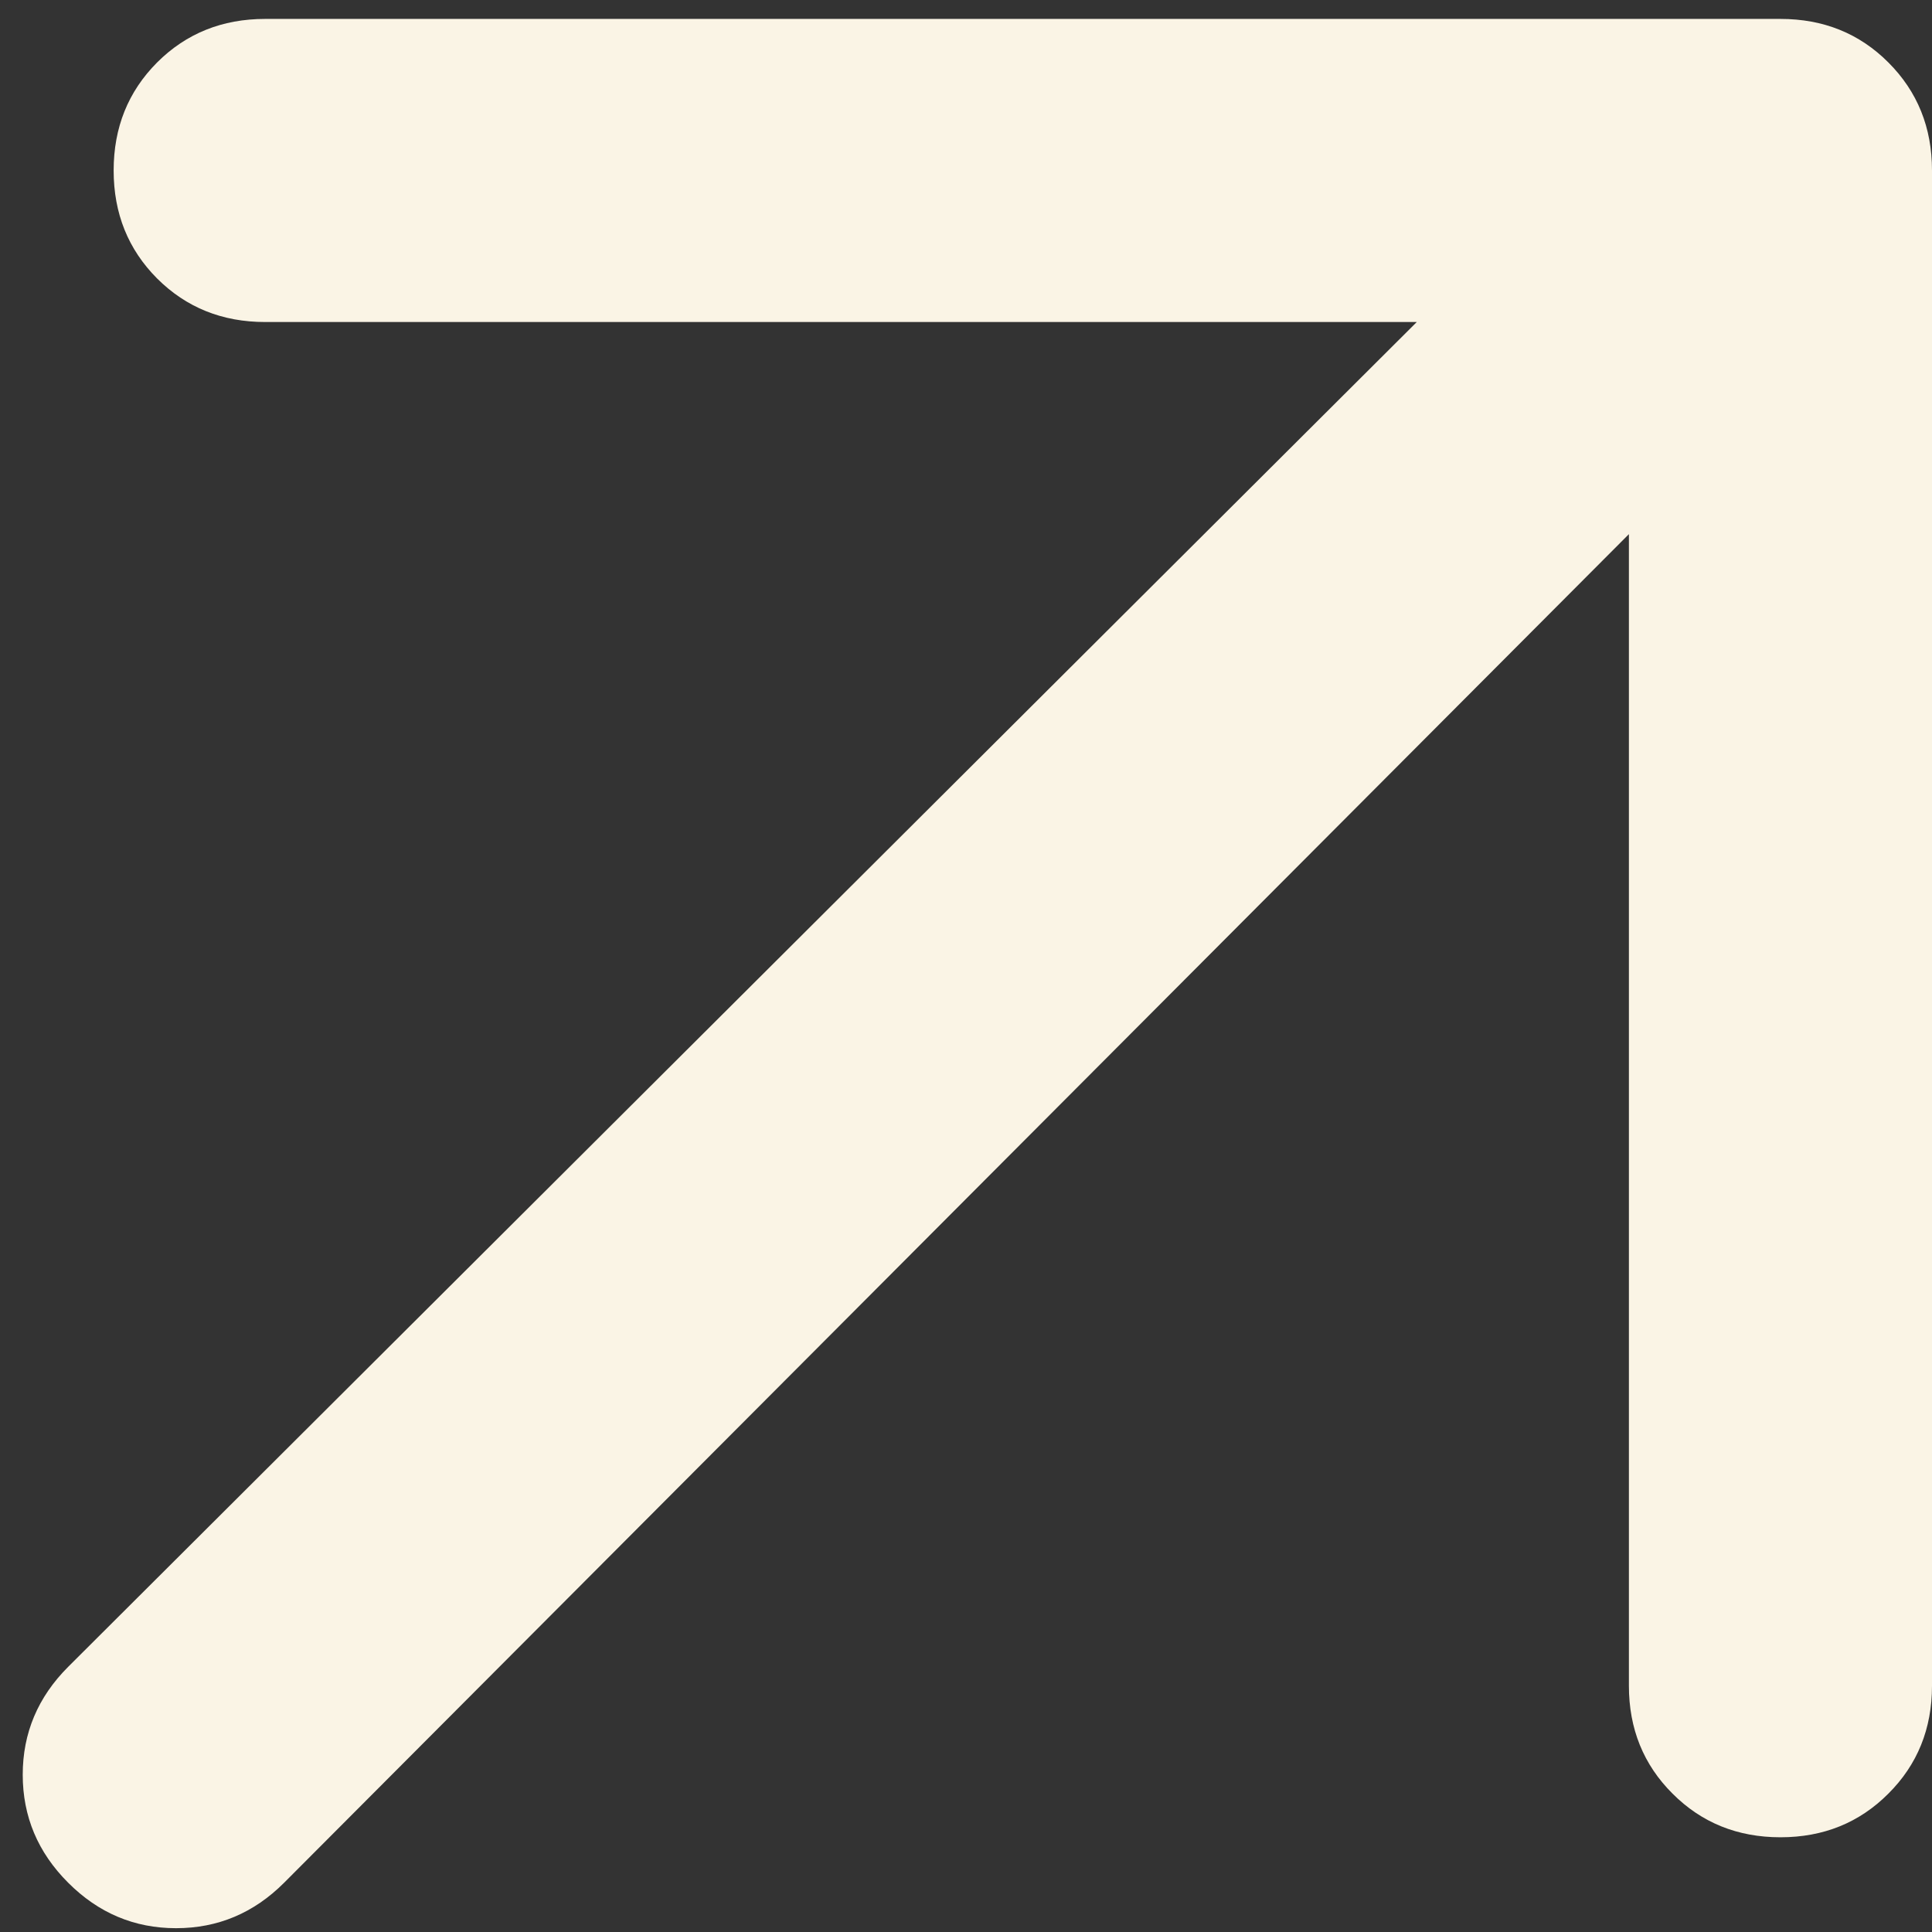 <svg width="34" height="34" viewBox="0 0 34 34" fill="none" xmlns="http://www.w3.org/2000/svg">
<rect x="0" y="0" width="34" height="34" fill="#333333" stroke="none"/>
<path d="M28.666 9.4L5 33.133C4.466 33.667 3.833 33.933 3.098 33.933C2.366 33.933 1.733 33.667 1.2 33.133C0.666 32.6 0.4 31.966 0.4 31.232C0.4 30.5 0.666 29.867 1.2 29.333L24.933 5.667H4.666C3.911 5.667 3.277 5.412 2.765 4.901C2.255 4.389 2 3.756 2 3C2 2.244 2.255 1.611 2.765 1.099C3.277 0.588 3.911 0.333 4.666 0.333H31.333C32.089 0.333 32.722 0.588 33.232 1.099C33.744 1.611 34 2.244 34 3V29.667C34 30.422 33.744 31.055 33.232 31.565C32.722 32.077 32.089 32.333 31.333 32.333C30.578 32.333 29.945 32.077 29.434 31.565C28.922 31.055 28.666 30.422 28.666 29.667V9.4Z" fill="#FAF4E5"/>
</svg>
